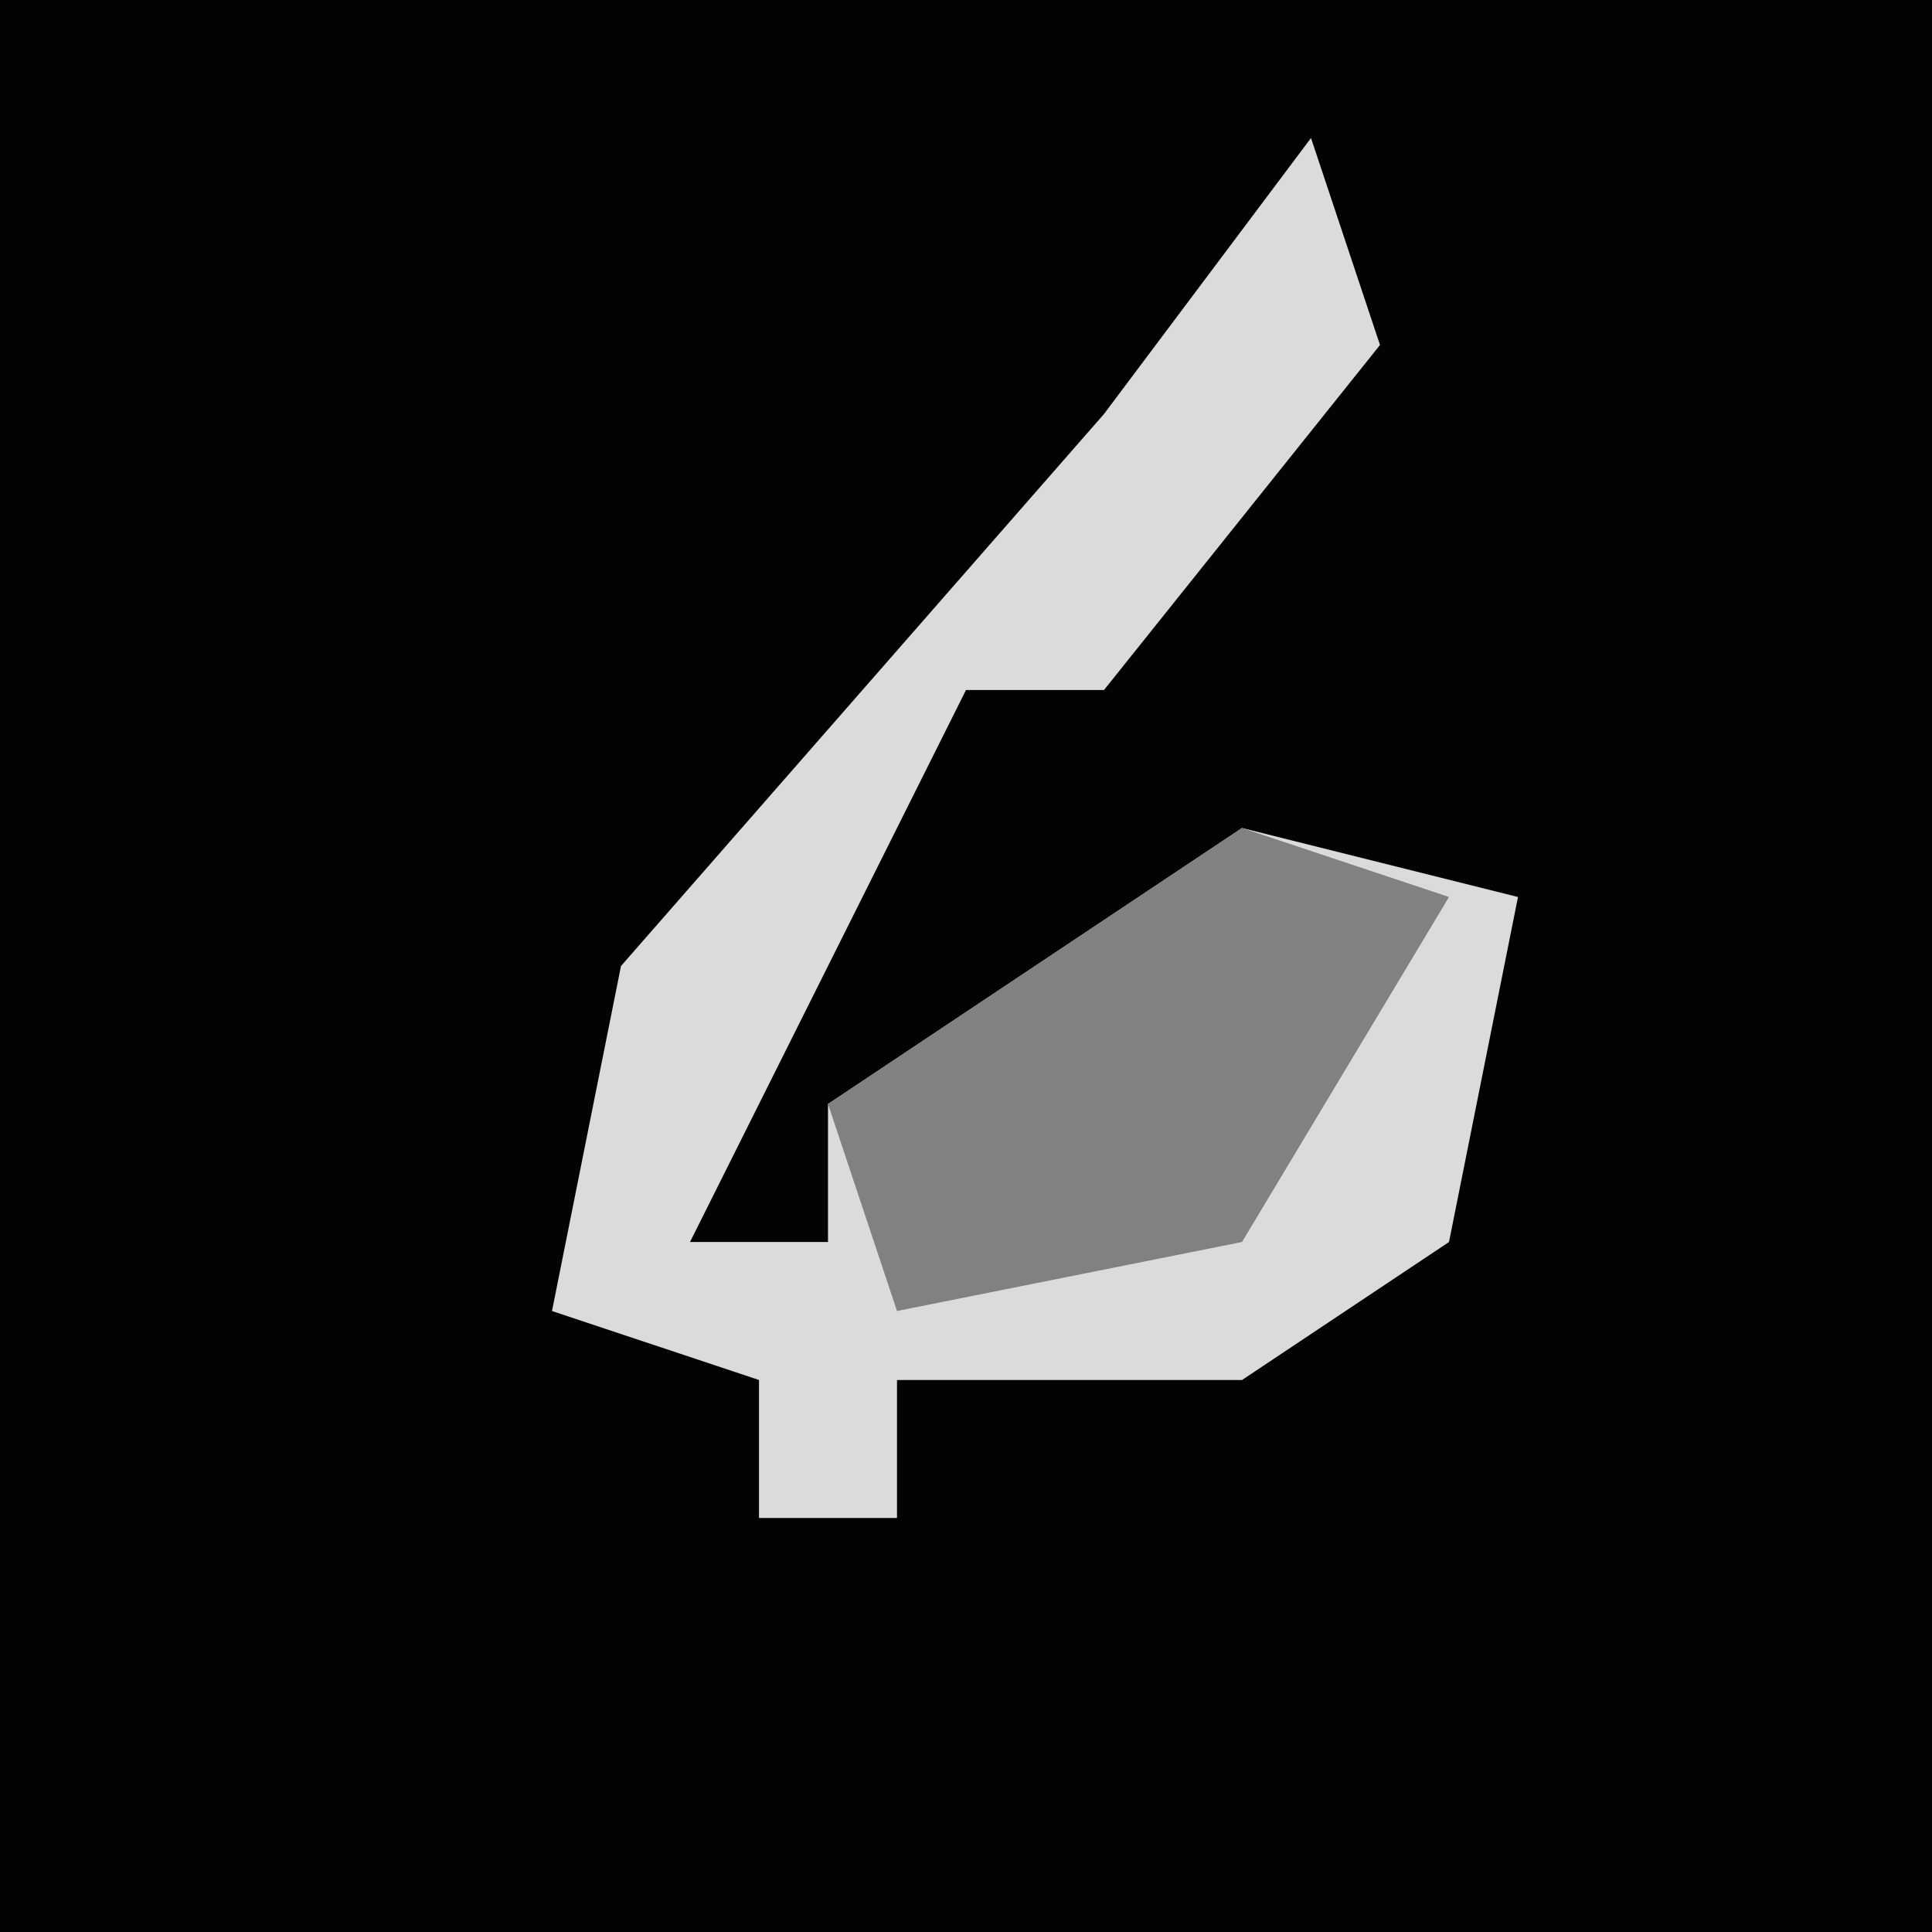 <?xml version="1.0" encoding="UTF-8"?>
<svg version="1.1" xmlns="http://www.w3.org/2000/svg" width="28" height="28">
<path d="M0,0 L28,0 L28,28 L0,28 Z " fill="#030303" transform="translate(0,0)"/>
<path d="M0,0 L1,3 L-3,8 L-5,8 L-7,12 L-9,16 L-7,16 L-7,14 L-1,10 L3,11 L2,16 L-1,18 L-6,18 L-6,20 L-8,20 L-8,18 L-11,17 L-10,12 L-3,4 Z " fill="#DBDBDB" transform="translate(19,2)"/>
<path d="M0,0 L3,1 L0,6 L-5,7 L-6,4 Z " fill="#818181" transform="translate(18,12)"/>
</svg>
